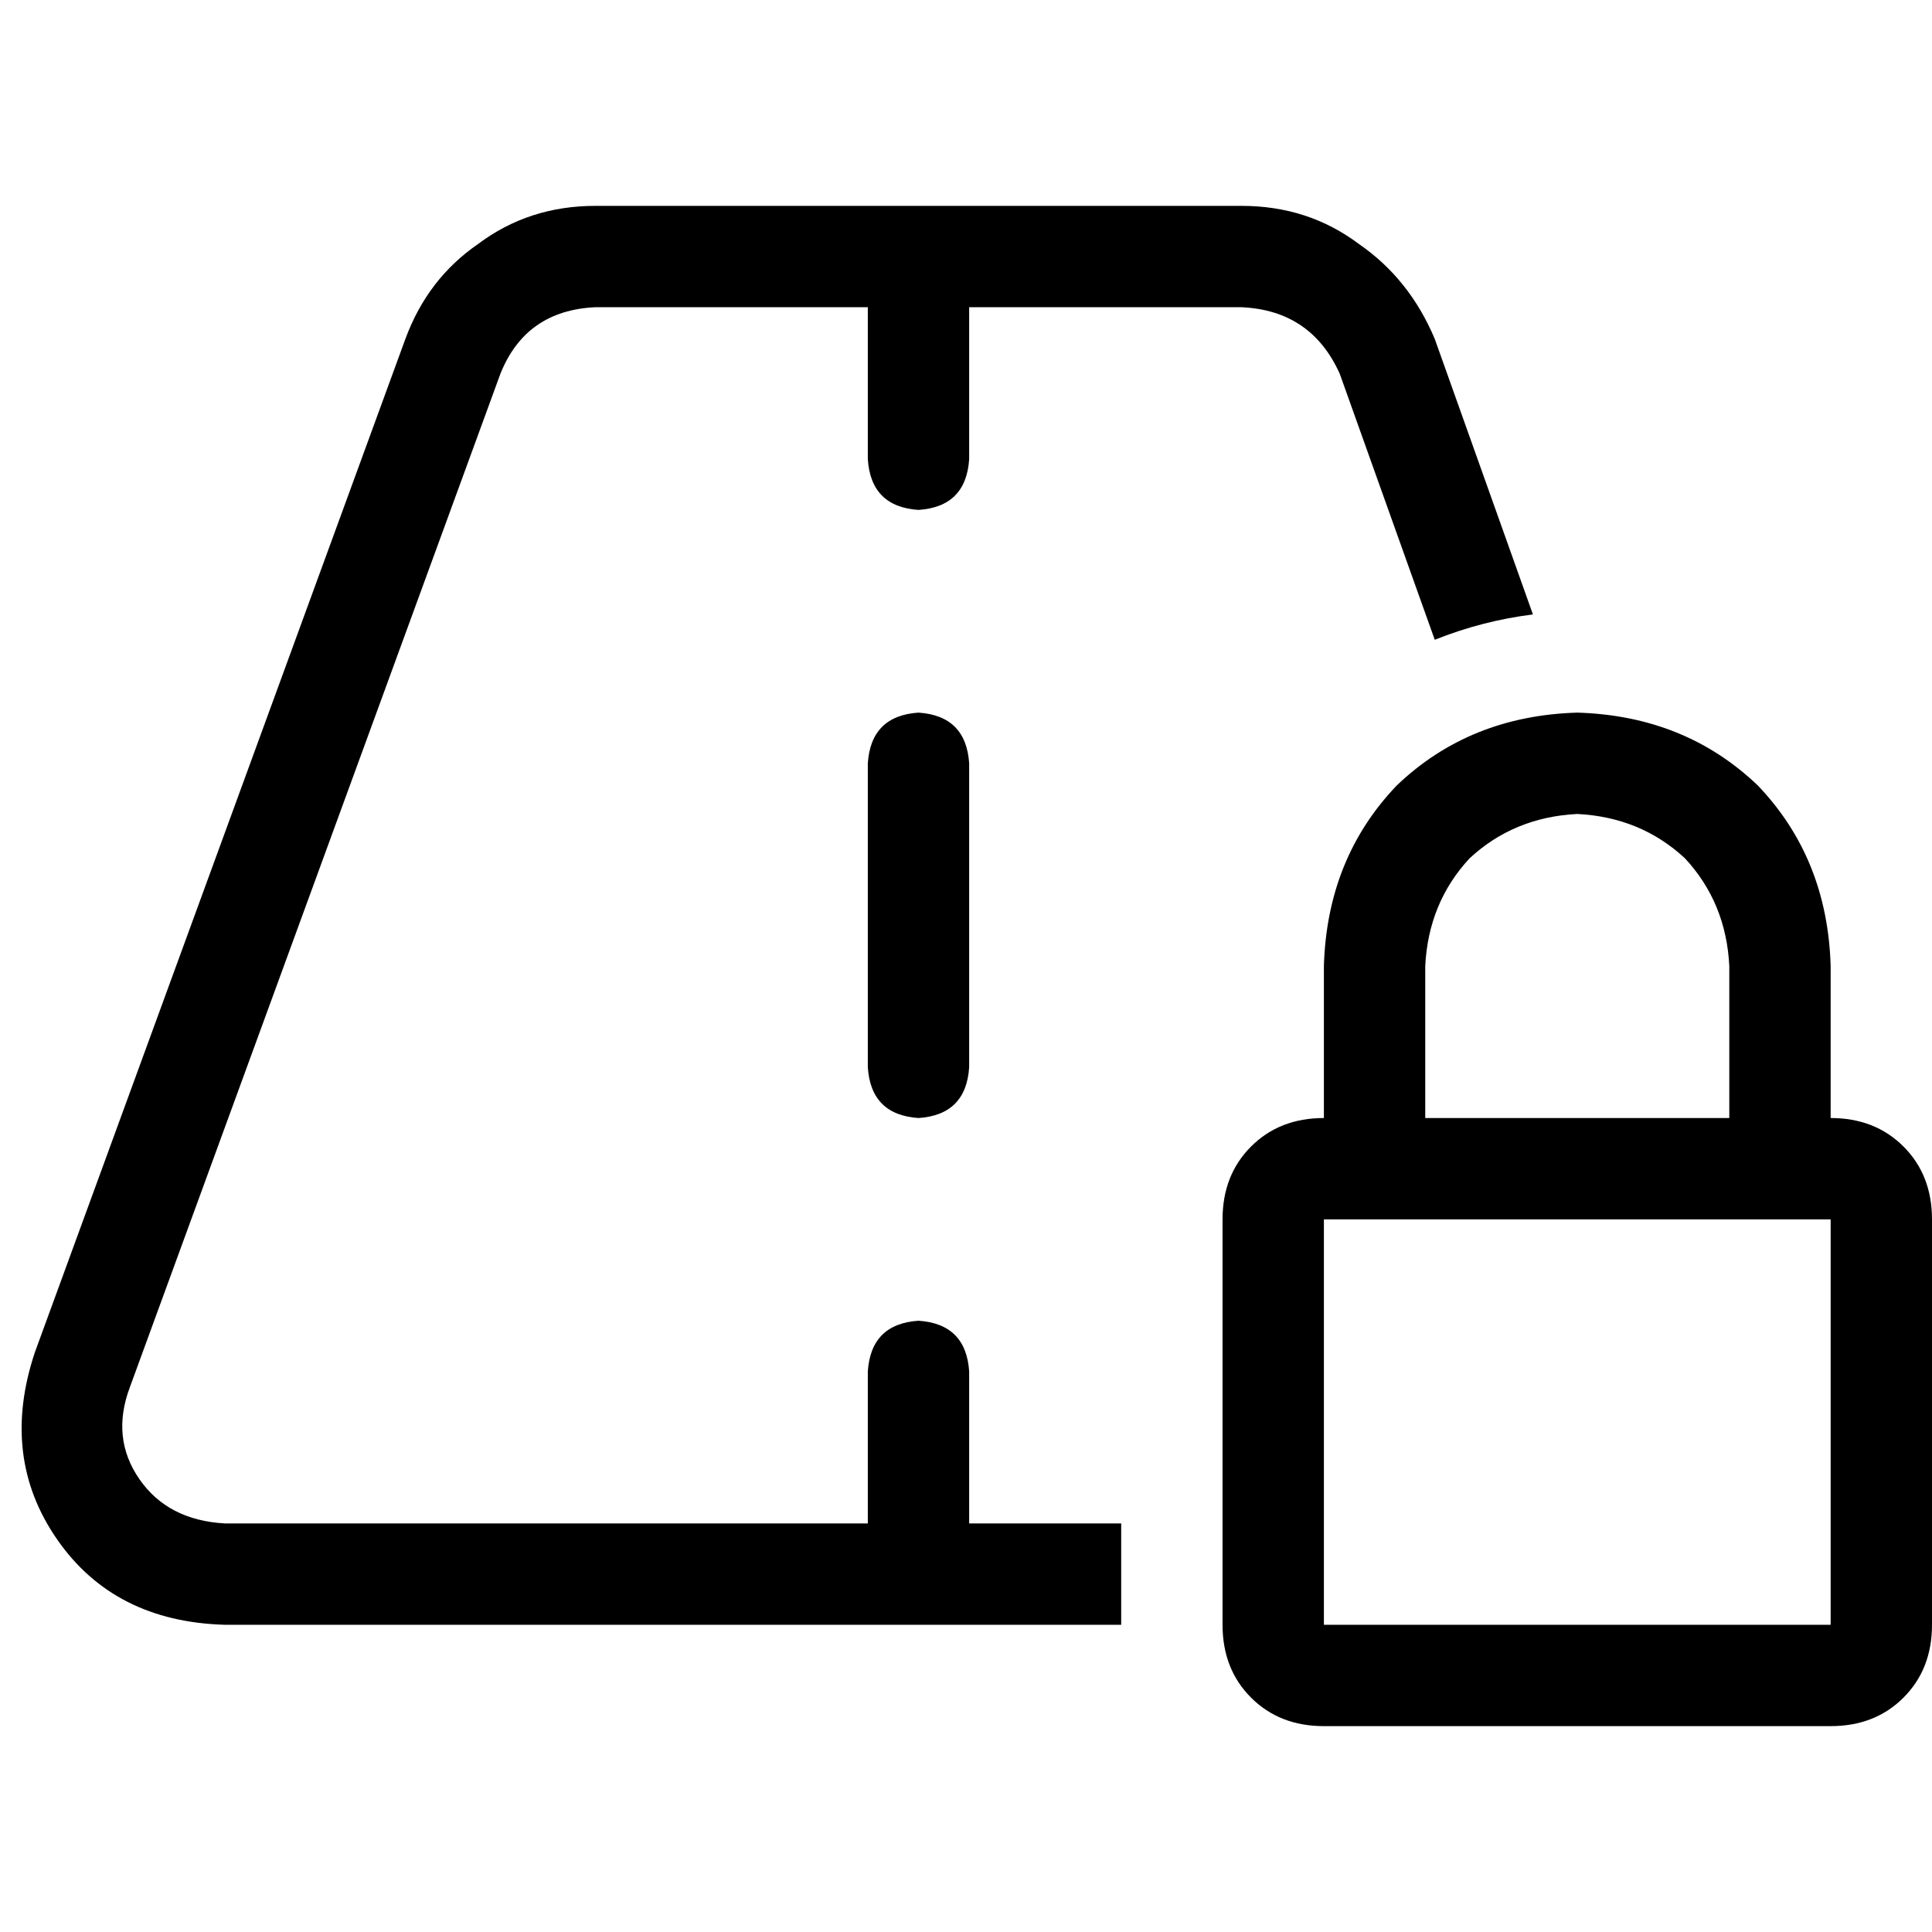 <svg xmlns="http://www.w3.org/2000/svg" viewBox="0 0 512 512">
  <path d="M 157.797 54.557 Q 140.17 54.557 126.741 64.63 L 126.741 64.63 L 126.741 64.63 Q 113.311 73.862 107.436 89.81 L 9.233 358.4 L 9.233 358.4 Q 0 386.098 15.108 407.921 Q 30.216 429.744 59.593 430.584 L 297.128 430.584 L 297.128 430.584 L 297.128 403.725 L 297.128 403.725 L 256.839 403.725 L 256.839 403.725 L 256.839 363.436 L 256.839 363.436 Q 256 350.846 243.41 350.007 Q 230.82 350.846 229.98 363.436 L 229.98 403.725 L 229.98 403.725 L 59.593 403.725 L 59.593 403.725 Q 44.485 402.885 36.931 391.974 Q 29.377 381.062 34.413 367.633 L 132.616 99.043 L 132.616 99.043 Q 139.331 82.256 157.797 81.416 L 229.98 81.416 L 229.98 81.416 L 229.98 121.705 L 229.98 121.705 Q 230.82 134.295 243.41 135.134 Q 256 134.295 256.839 121.705 L 256.839 81.416 L 256.839 81.416 L 329.023 81.416 L 329.023 81.416 Q 347.489 82.256 355.043 99.043 L 380.223 169.548 L 380.223 169.548 Q 392.813 164.511 406.243 162.833 L 380.223 89.81 L 380.223 89.81 Q 373.508 73.862 360.079 64.63 Q 346.649 54.557 329.023 54.557 L 157.797 54.557 L 157.797 54.557 Z M 256.839 202.282 Q 256 189.692 243.41 188.852 Q 230.82 189.692 229.98 202.282 L 229.98 282.859 L 229.98 282.859 Q 230.82 295.449 243.41 296.289 Q 256 295.449 256.839 282.859 L 256.839 202.282 L 256.839 202.282 Z M 417.993 215.711 Q 434.78 216.551 446.531 227.462 L 446.531 227.462 L 446.531 227.462 Q 457.443 239.213 458.282 256 L 458.282 296.289 L 458.282 296.289 L 377.705 296.289 L 377.705 296.289 L 377.705 256 L 377.705 256 Q 378.544 239.213 389.456 227.462 Q 401.207 216.551 417.993 215.711 L 417.993 215.711 Z M 350.846 256 L 350.846 296.289 L 350.846 256 L 350.846 296.289 Q 339.095 296.289 331.541 303.843 Q 323.987 311.397 323.987 323.148 L 323.987 430.584 L 323.987 430.584 Q 323.987 442.334 331.541 449.889 Q 339.095 457.443 350.846 457.443 L 485.141 457.443 L 485.141 457.443 Q 496.892 457.443 504.446 449.889 Q 512 442.334 512 430.584 L 512 323.148 L 512 323.148 Q 512 311.397 504.446 303.843 Q 496.892 296.289 485.141 296.289 L 485.141 256 L 485.141 256 Q 484.302 227.462 465.836 208.157 Q 446.531 189.692 417.993 188.852 Q 389.456 189.692 370.151 208.157 Q 351.685 227.462 350.846 256 L 350.846 256 Z M 350.846 323.148 L 485.141 323.148 L 350.846 323.148 L 485.141 323.148 L 485.141 430.584 L 485.141 430.584 L 350.846 430.584 L 350.846 430.584 L 350.846 323.148 L 350.846 323.148 Z" />
</svg>
